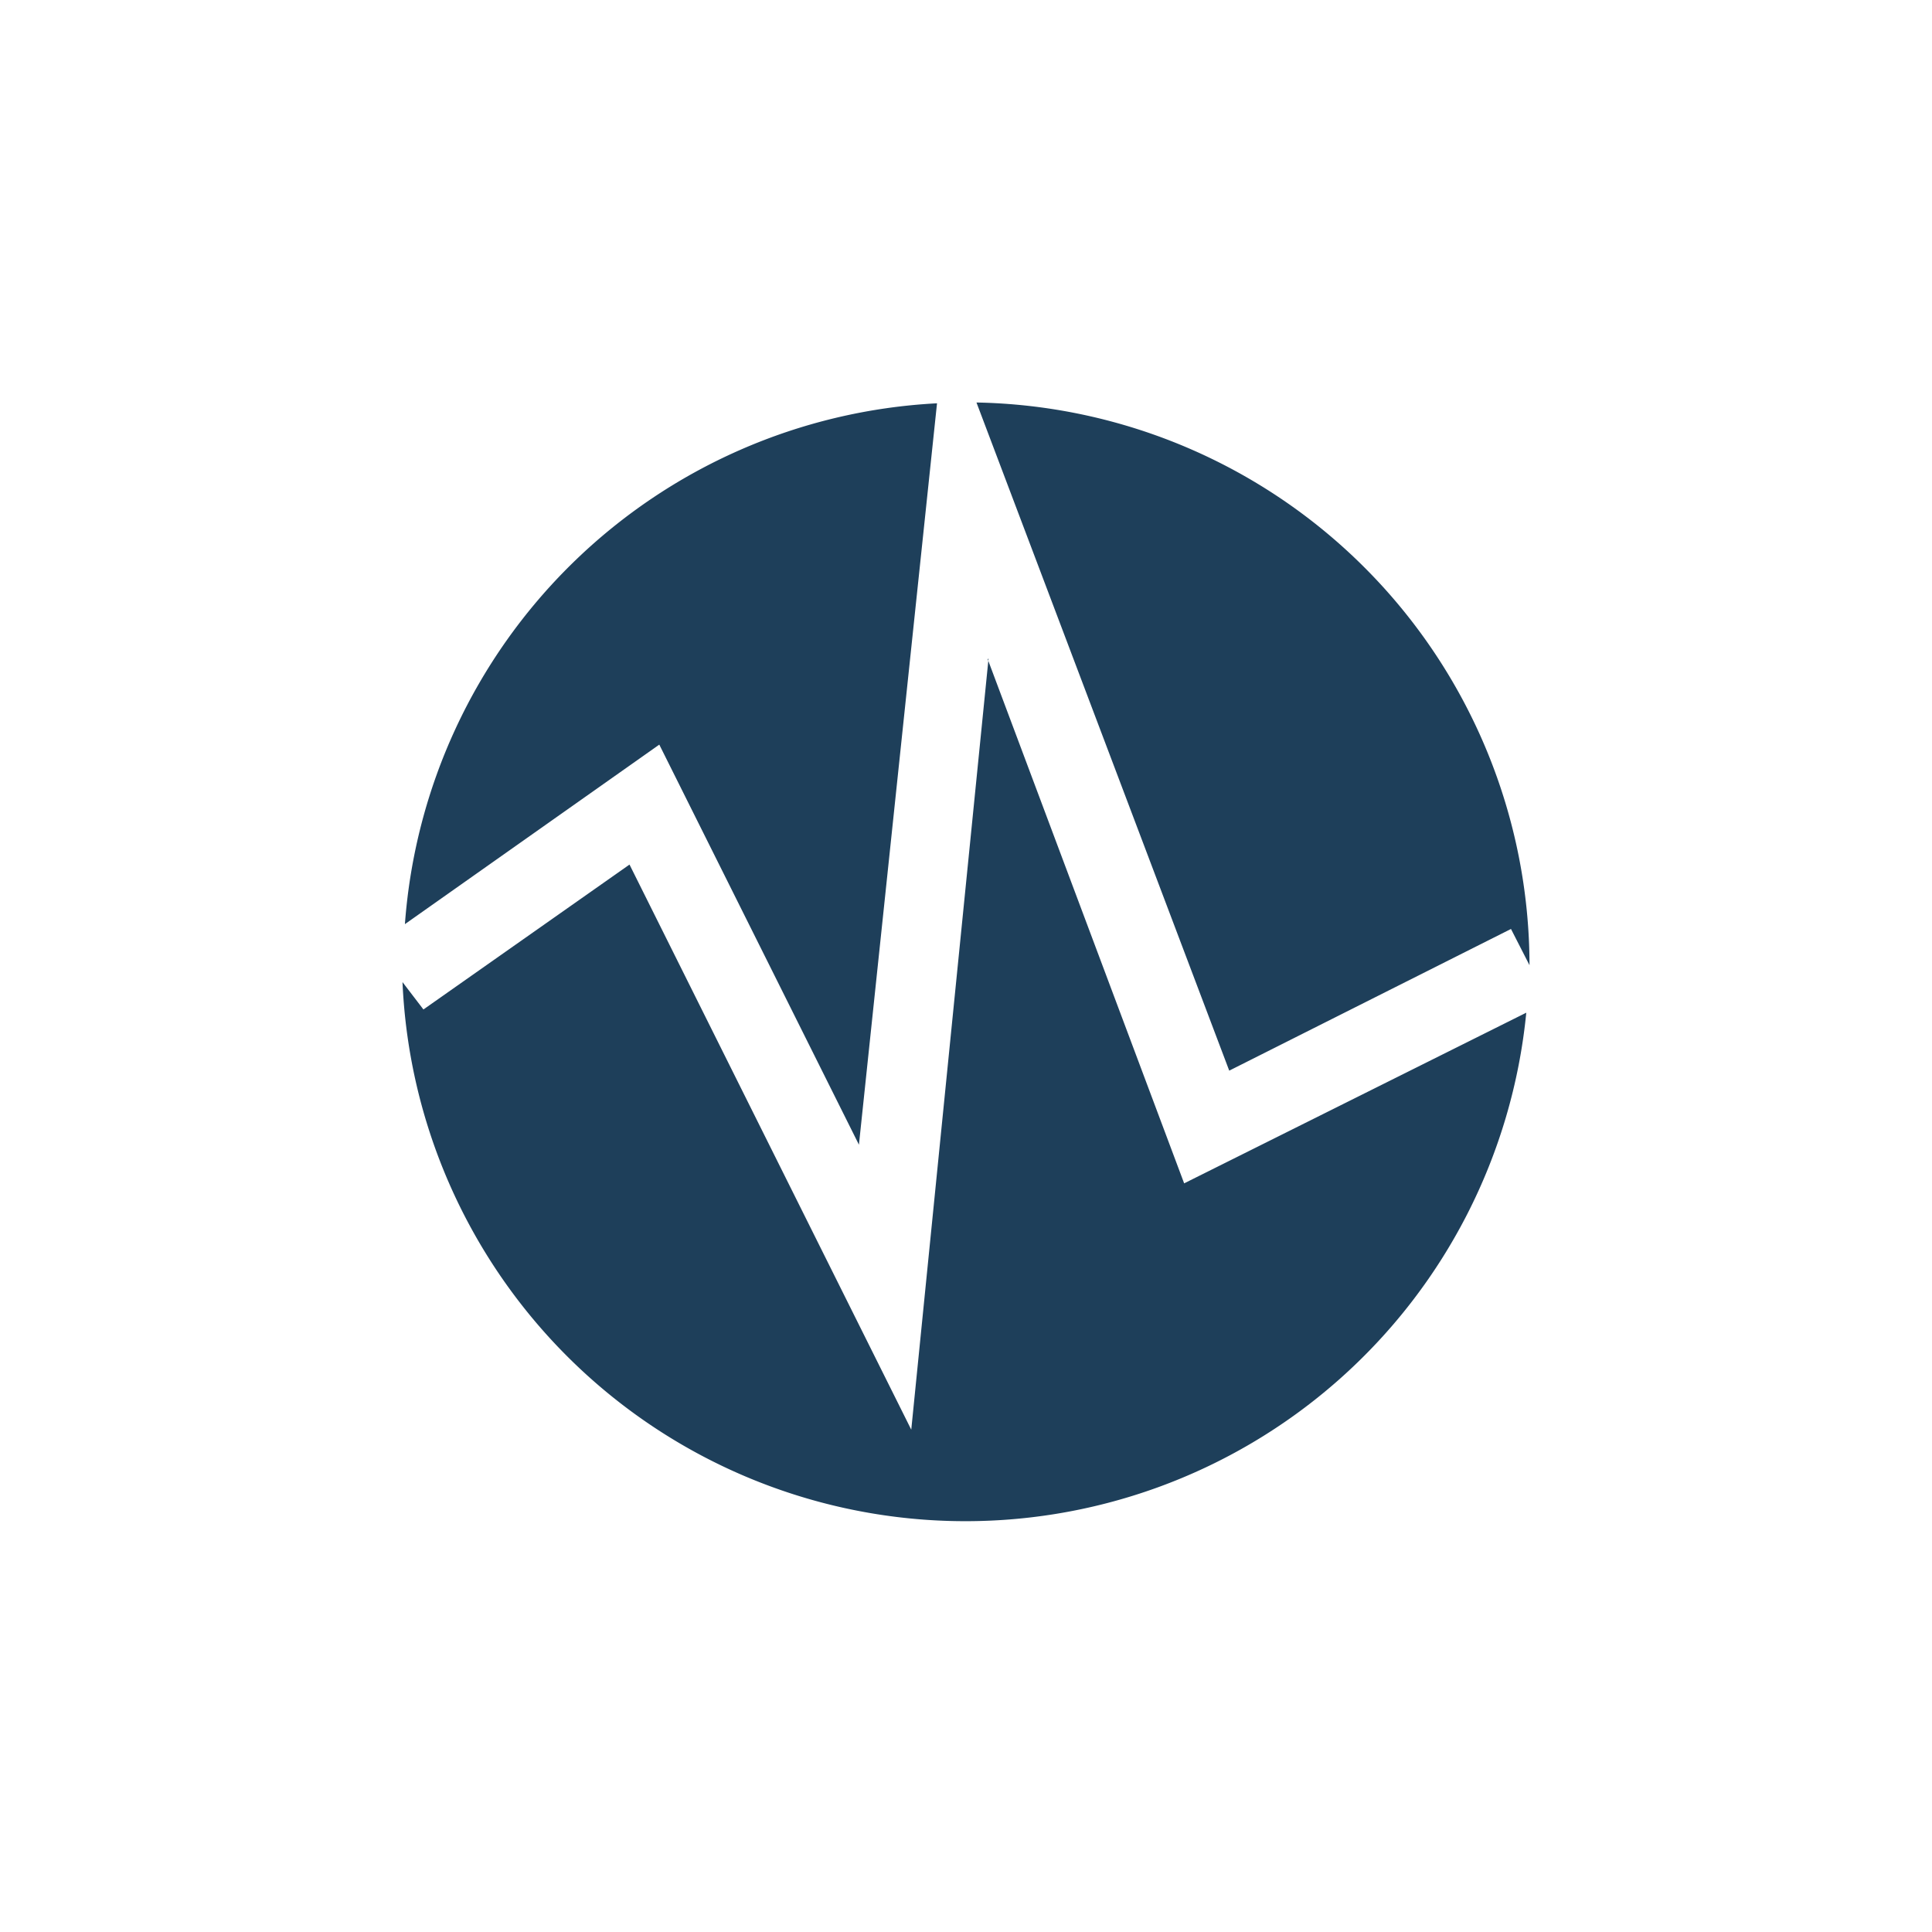<?xml version="1.0" encoding="UTF-8" standalone="no"?>
<svg
   xmlns:dc="http://purl.org/dc/elements/1.1/"
   xmlns:cc="http://creativecommons.org/ns#"
   xmlns:rdf="http://www.w3.org/1999/02/22-rdf-syntax-ns#"
   xmlns:svg="http://www.w3.org/2000/svg"
   xmlns="http://www.w3.org/2000/svg"
   xmlns:sodipodi="http://sodipodi.sourceforge.net/DTD/sodipodi-0.dtd"
   xmlns:inkscape="http://www.inkscape.org/namespaces/inkscape"
   width="24"
   height="24"
   version="1.1"
   id="svg7"
   sodipodi:docname="earthquake.svg"
   inkscape:version="0.92.4 (5da689c313, 2019-01-14)">
  <sodipodi:namedview
     pagecolor="#ffffff"
     bordercolor="#666666"
     borderopacity="1"
     objecttolerance="10"
     gridtolerance="10"
     guidetolerance="10"
     inkscape:pageopacity="0"
     inkscape:pageshadow="2"
     inkscape:window-width="1078"
     inkscape:window-height="480"
     id="namedview9"
     showgrid="false"
     inkscape:zoom="9.8333333"
     inkscape:cx="-0.81355932"
     inkscape:cy="12"
     inkscape:window-x="0"
     inkscape:window-y="28"
     inkscape:window-maximized="0"
     inkscape:current-layer="svg7" />
  <defs
     id="defs3">
    <style
       id="current-color-scheme" />
  </defs>
  <path
     d="m 12.13,5 3.14,8.3 3.5,-1.76 0.23,0.45 A 7,7 0 0 0 12.13,5 Z m -0.49,0.01 a 6.99,6.99 0 0 0 -6.61,6.47 l 3.16,-2.23 2.48,4.97 z m 0.64,3.17 -0.96,9.58 -3.5,-7.02 -2.56,1.8 L 5,12.2 a 7,7 0 0 0 13.96,0.38 L 14.71,14.7 12.27,8.19 Z"
     id="path5"
     inkscape:connector-curvature="0"
     style="color:#1e3f5a;fill:currentColor" />
</svg>
